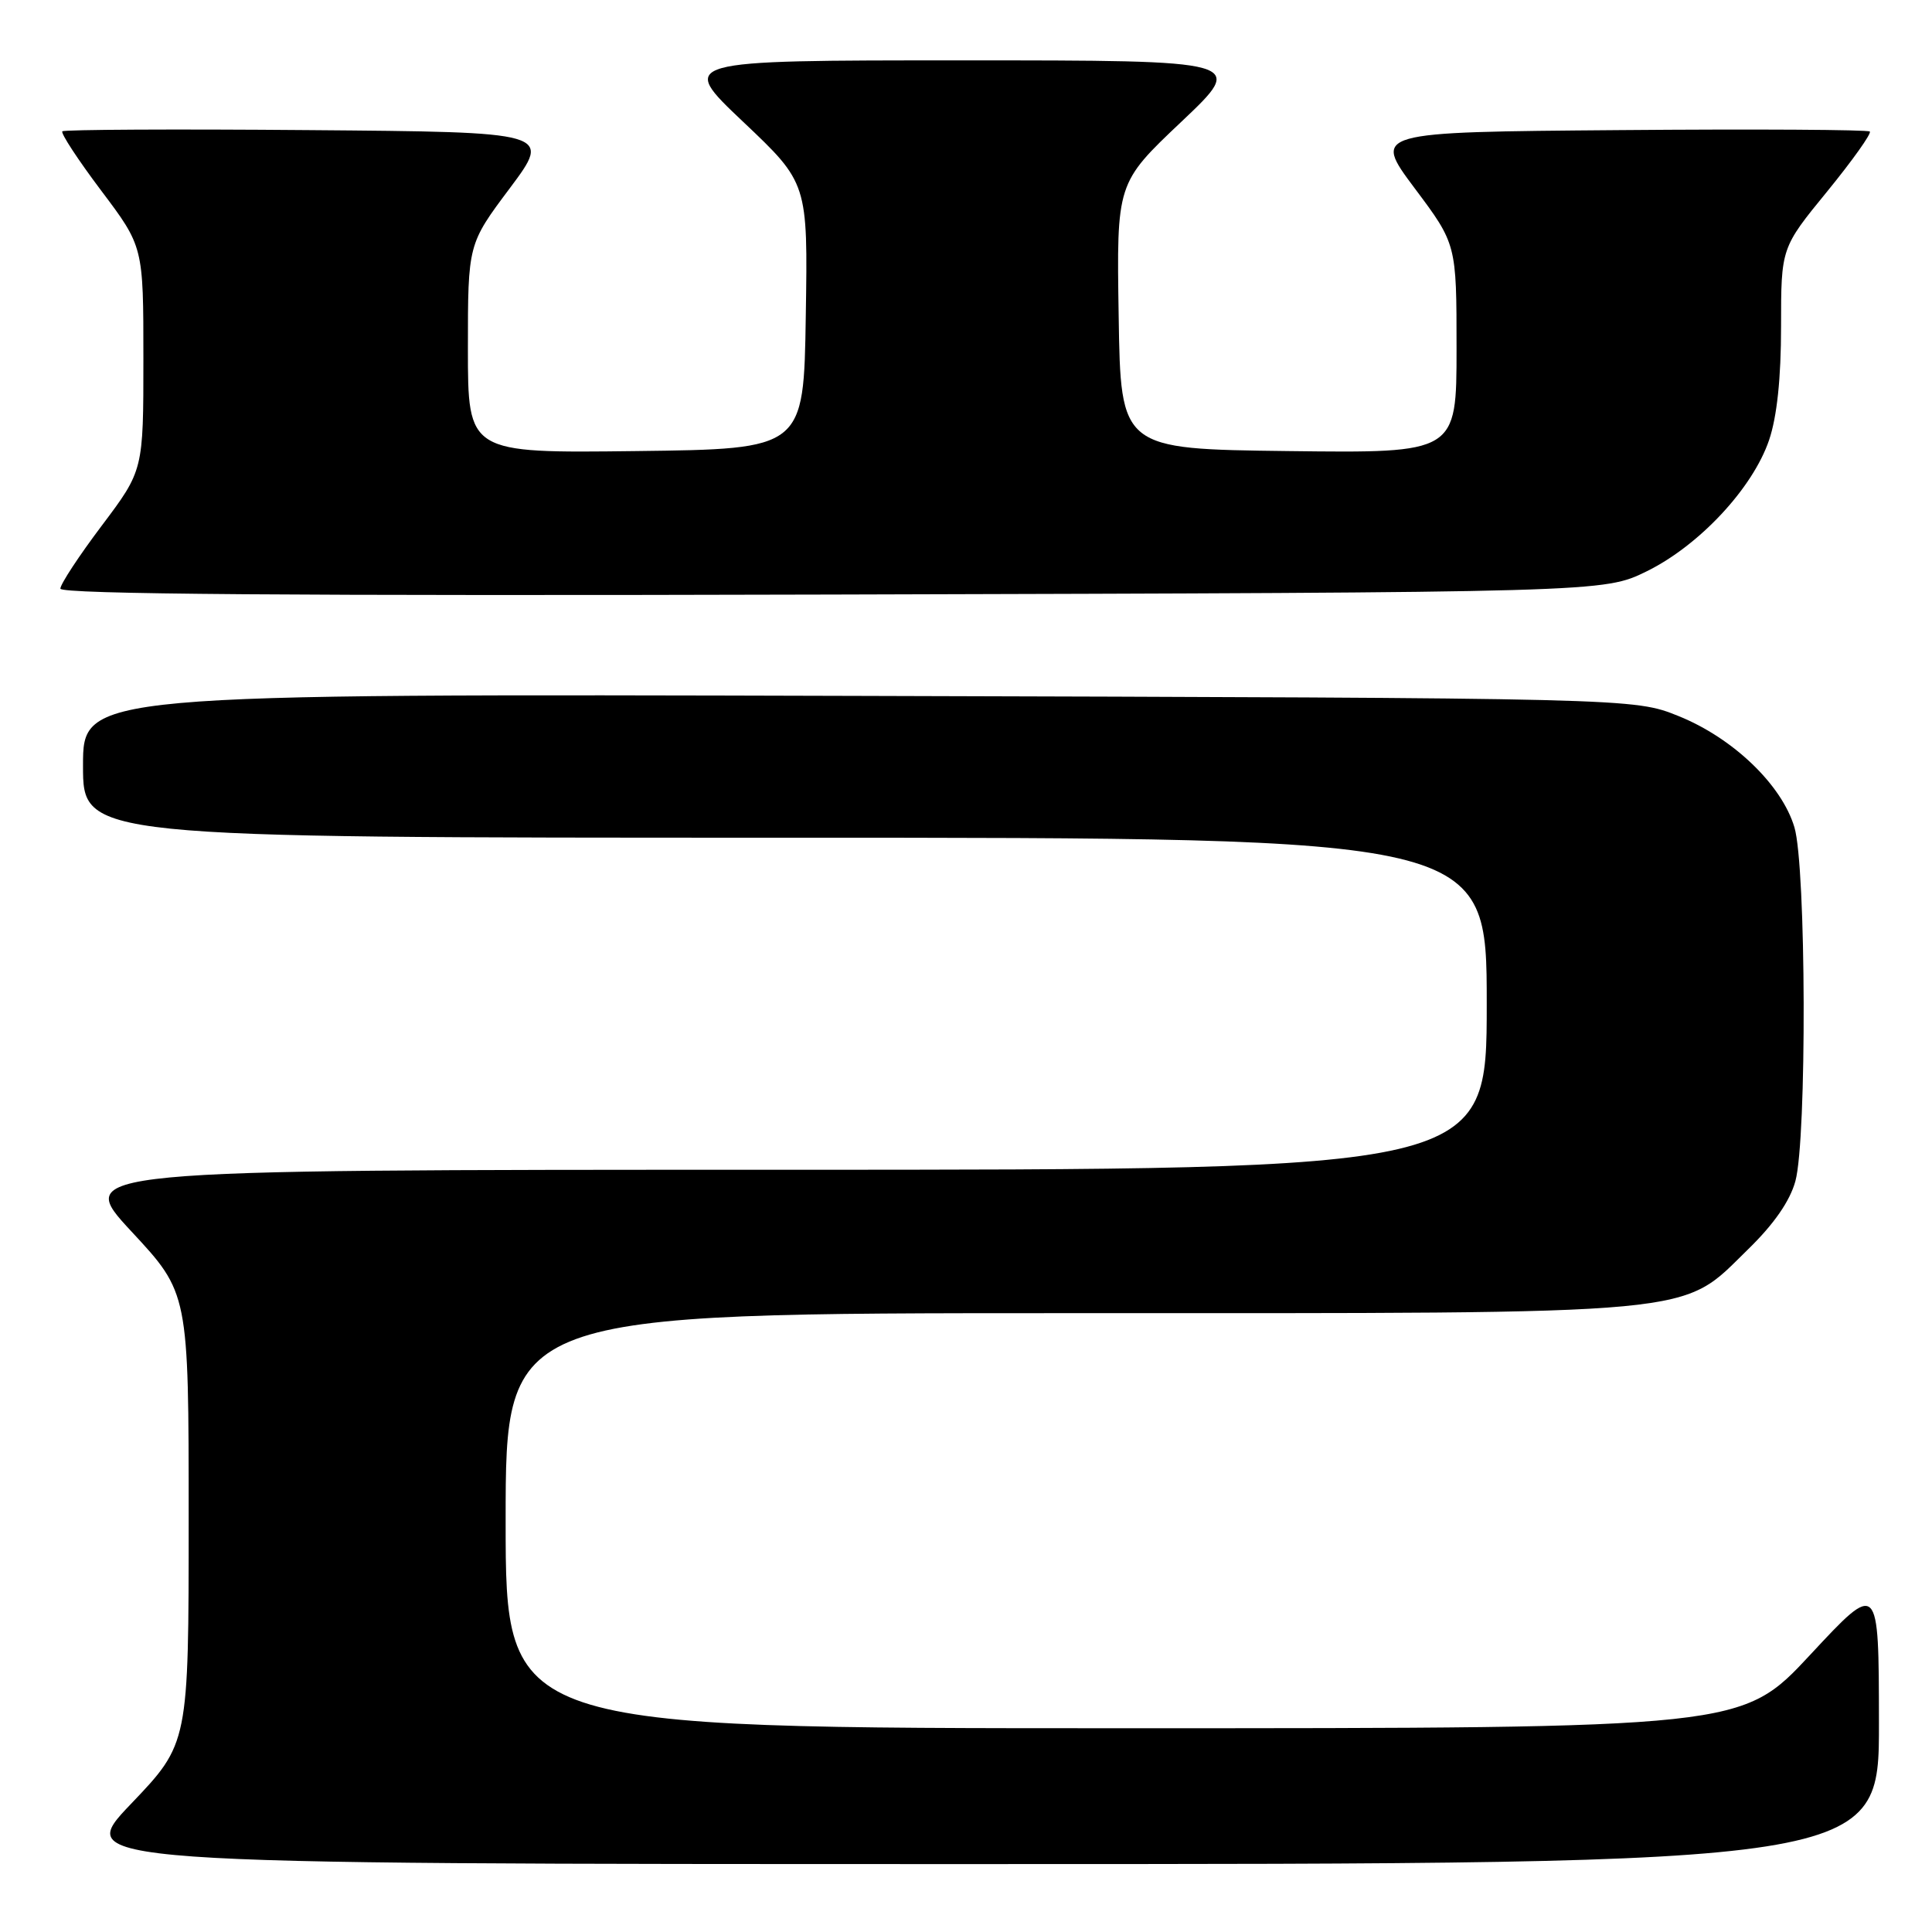 <?xml version="1.0" encoding="UTF-8" standalone="no"?>
<!DOCTYPE svg PUBLIC "-//W3C//DTD SVG 1.1//EN" "http://www.w3.org/Graphics/SVG/1.1/DTD/svg11.dtd" >
<svg xmlns="http://www.w3.org/2000/svg" xmlns:xlink="http://www.w3.org/1999/xlink" version="1.1" viewBox="0 0 256 256">
 <g >
 <path fill="currentColor"
d=" M 248.97 228.25 C 248.95 209.50 248.95 209.50 239.88 219.25 C 230.81 229.00 230.81 229.00 148.90 229.00 C 67.00 229.00 67.00 229.00 67.00 201.50 C 67.00 174.00 67.00 174.00 141.39 174.00 C 226.71 174.00 222.55 174.39 231.65 165.52 C 235.06 162.20 237.18 159.14 237.90 156.50 C 239.43 150.88 239.33 114.84 237.77 109.62 C 236.09 103.98 229.63 97.79 222.41 94.88 C 216.50 92.50 216.50 92.50 113.75 92.21 C 11.00 91.93 11.00 91.93 11.00 101.46 C 11.00 111.00 11.00 111.00 104.00 111.00 C 197.00 111.00 197.00 111.00 197.00 133.00 C 197.00 155.00 197.00 155.00 103.41 155.00 C 9.83 155.00 9.83 155.00 17.41 163.17 C 25.00 171.33 25.00 171.33 25.00 201.18 C 25.00 231.02 25.00 231.02 17.37 239.01 C 9.73 247.00 9.73 247.00 129.37 247.00 C 249.00 247.00 249.00 247.00 248.97 228.25 Z  M 218.20 75.70 C 225.16 72.28 232.24 64.69 234.41 58.32 C 235.46 55.22 236.00 50.13 236.00 43.24 C 236.00 32.84 236.00 32.84 242.11 25.37 C 245.47 21.25 248.01 17.68 247.76 17.43 C 247.51 17.18 232.59 17.09 214.60 17.24 C 181.89 17.50 181.89 17.50 187.44 24.93 C 193.00 32.35 193.00 32.35 193.00 46.19 C 193.00 60.04 193.00 60.04 170.75 59.77 C 148.50 59.50 148.50 59.50 148.23 41.88 C 147.95 24.26 147.95 24.26 156.54 16.13 C 165.13 8.00 165.13 8.00 127.50 8.00 C 89.87 8.00 89.87 8.00 98.46 16.13 C 107.05 24.26 107.05 24.26 106.77 41.88 C 106.50 59.50 106.50 59.50 84.25 59.77 C 62.00 60.04 62.00 60.04 62.00 46.19 C 62.00 32.35 62.00 32.35 67.56 24.93 C 73.11 17.50 73.11 17.50 40.90 17.24 C 23.19 17.09 8.50 17.17 8.26 17.40 C 8.02 17.64 10.34 21.18 13.41 25.26 C 19.00 32.68 19.00 32.68 19.00 47.50 C 19.00 62.32 19.00 62.32 13.50 69.63 C 10.47 73.65 8.00 77.41 8.00 78.00 C 8.00 78.74 38.79 78.97 110.25 78.78 C 212.50 78.50 212.50 78.50 218.20 75.70 Z "/>
</g>
</svg>